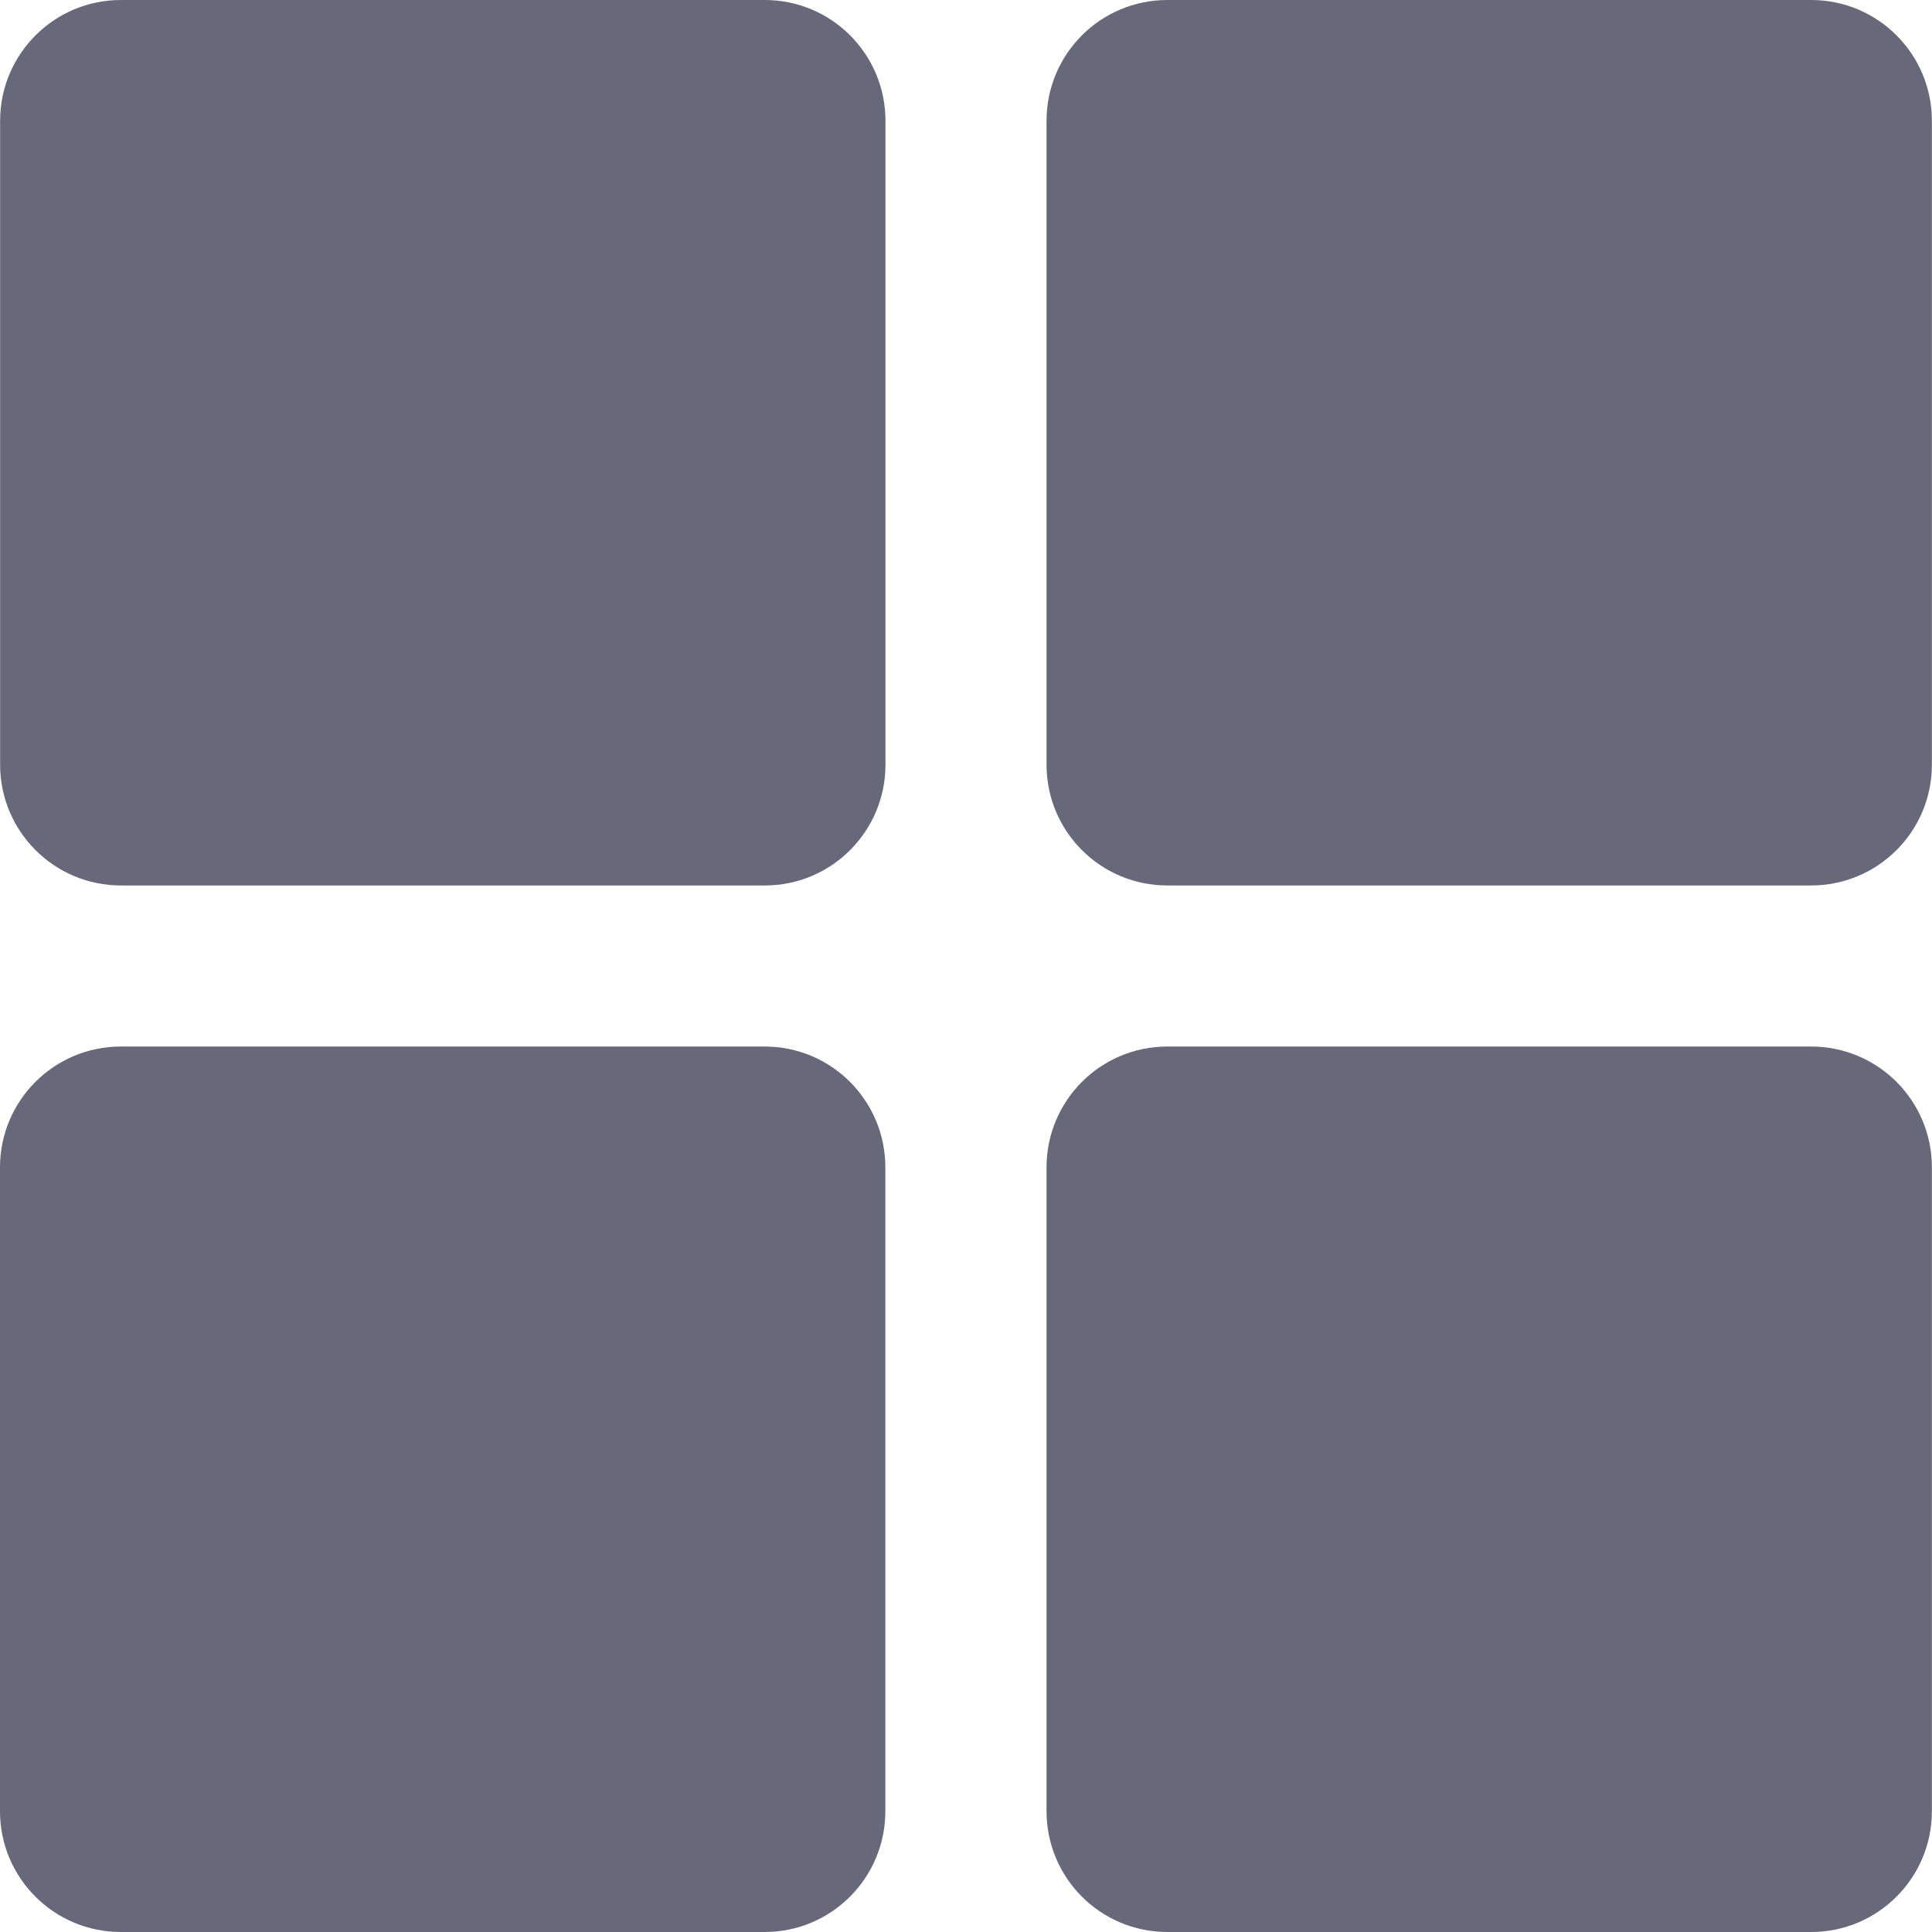<svg width="16" height="16" viewBox="0 0 16 16" fill="none" xmlns="http://www.w3.org/2000/svg">
<path d="M6.334 0H1.001C0.449 0 0.001 0.448 0.001 1V6.333C0.001 6.885 0.449 7.333 1.001 7.333H6.334C6.886 7.333 7.333 6.885 7.333 6.333V1C7.333 0.448 6.886 0 6.334 0Z" fill="#676879"/>
<path d="M14.999 0H9.667C9.114 0 8.667 0.448 8.667 1V6.333C8.667 6.885 9.114 7.333 9.667 7.333H14.999C15.552 7.333 15.999 6.885 15.999 6.333V1C15.999 0.448 15.552 0 14.999 0Z" fill="#676879"/>
<path d="M6.333 8.667H1C0.448 8.667 0 9.115 0 9.667V15C0 15.552 0.448 16 1 16H6.333C6.885 16 7.332 15.552 7.332 15V9.667C7.332 9.115 6.885 8.667 6.333 8.667Z" fill="#676879"/>
<path d="M14.999 8.667H9.667C9.114 8.667 8.667 9.115 8.667 9.667V15C8.667 15.552 9.114 16 9.667 16H14.999C15.552 16 15.999 15.552 15.999 15V9.667C15.999 9.115 15.552 8.667 14.999 8.667Z" fill="#676879"/>
</svg>
